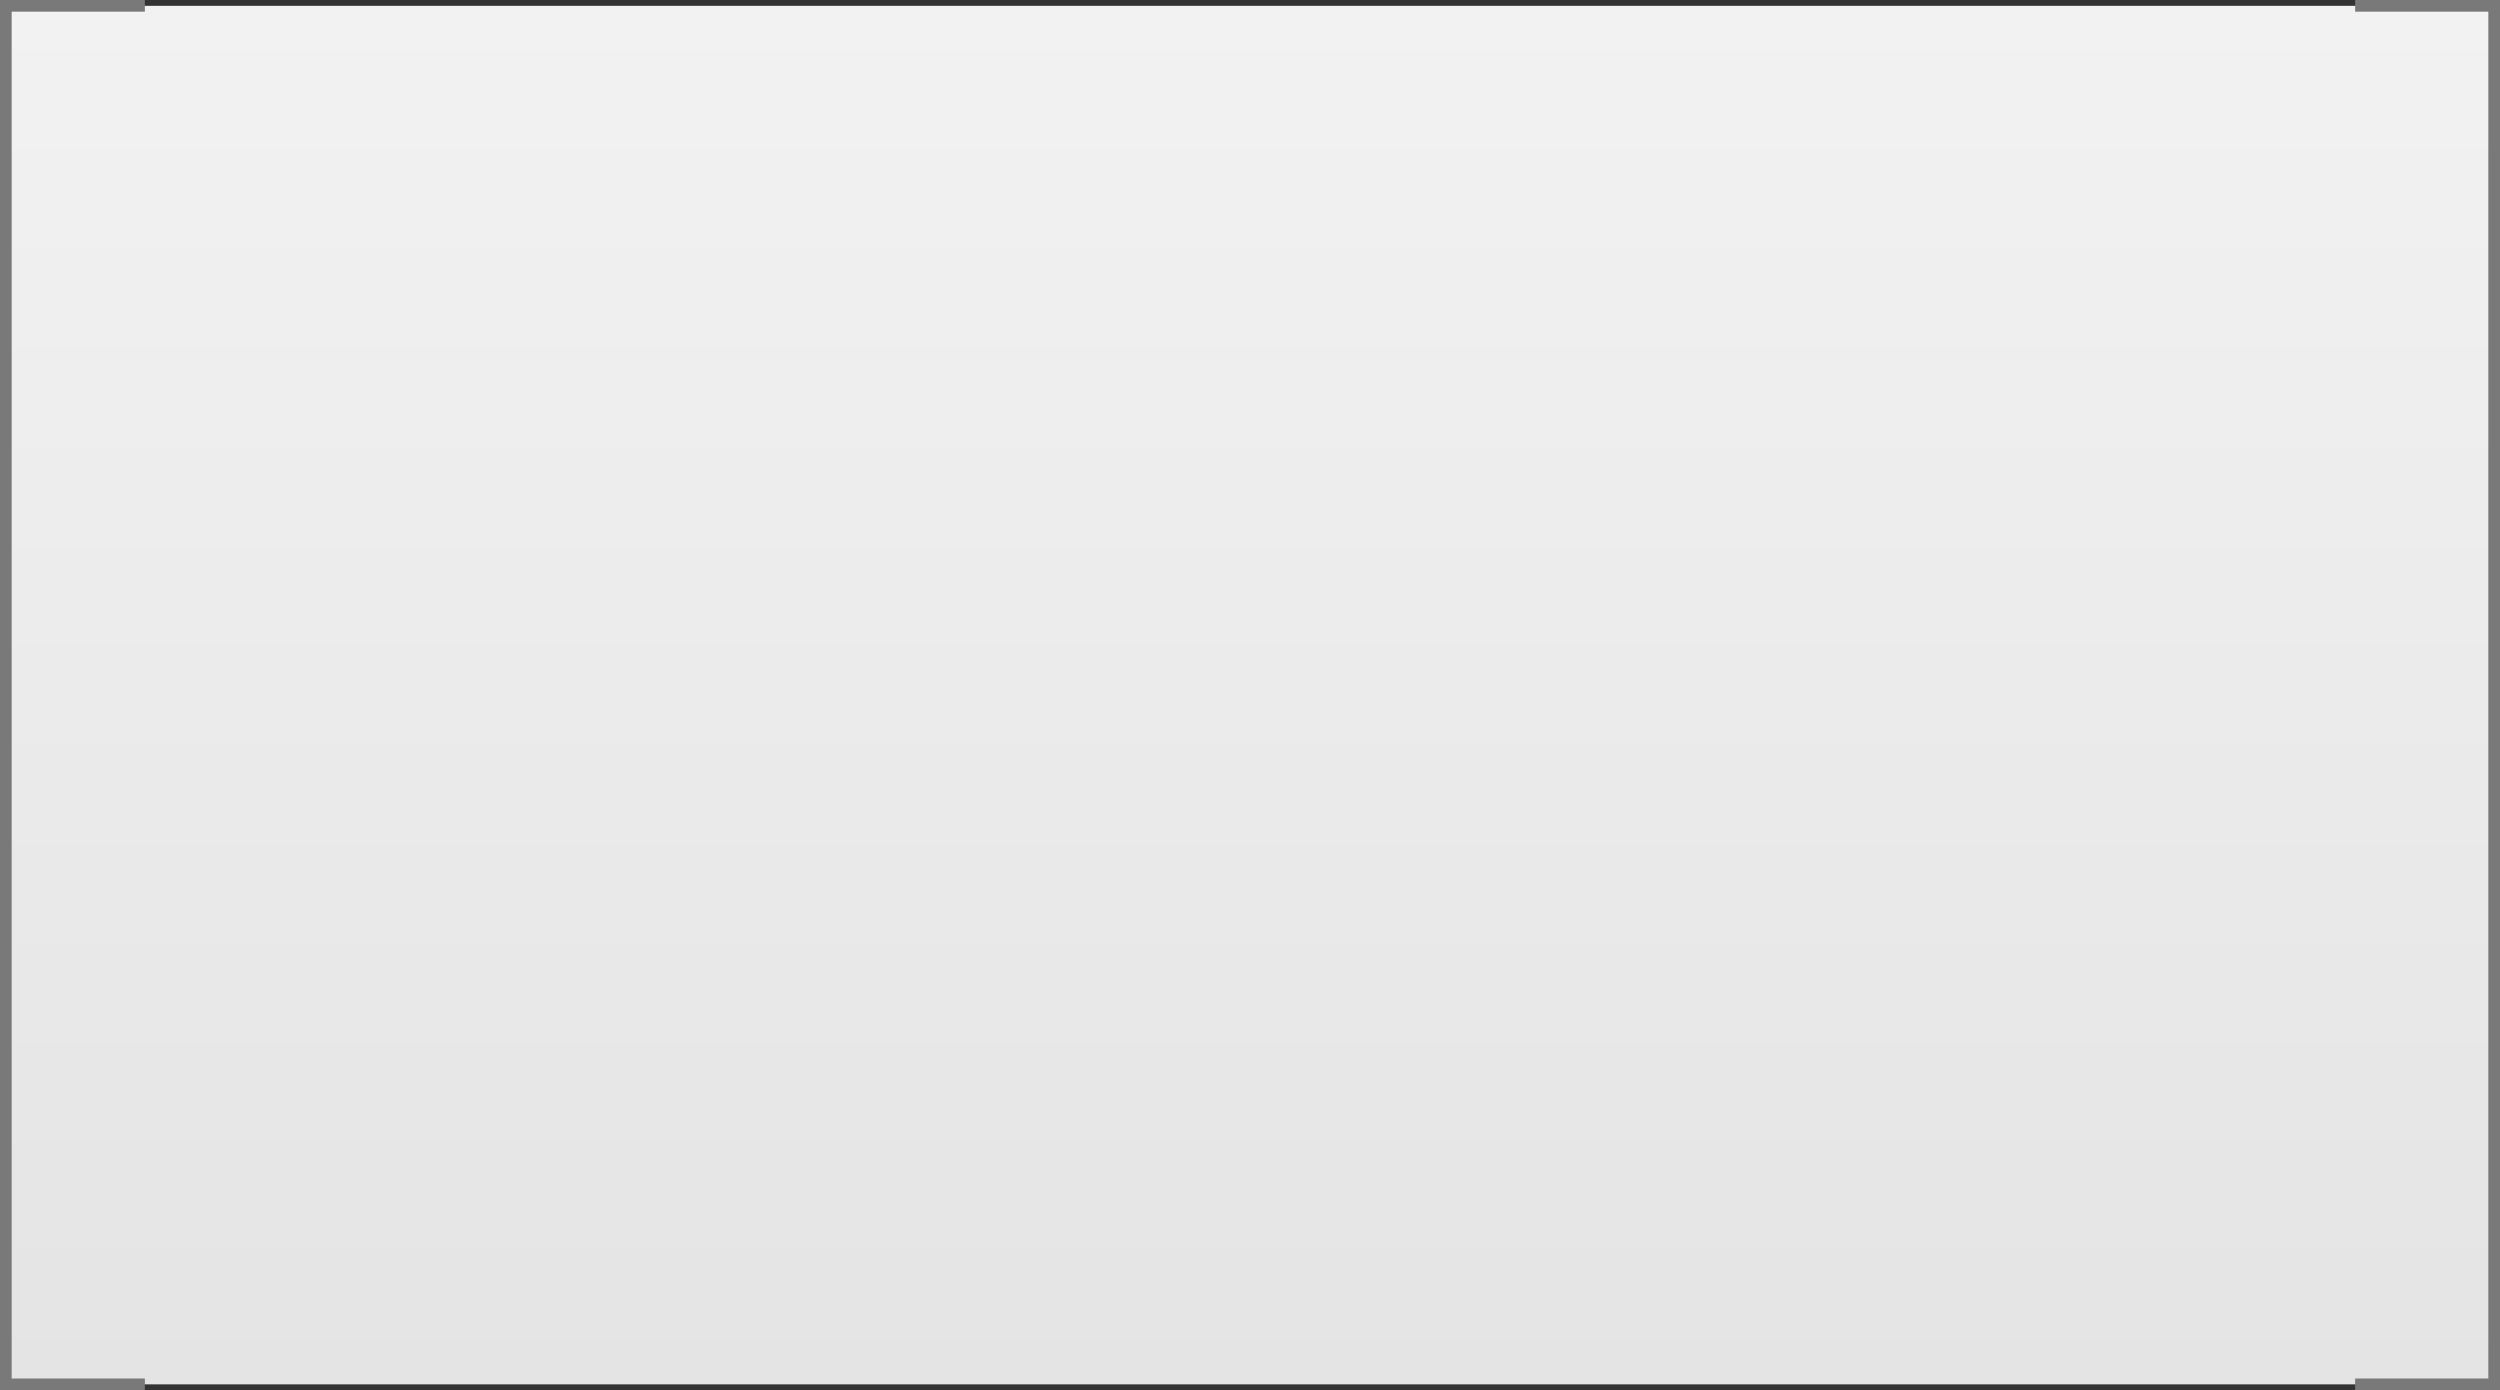 ﻿<?xml version="1.0" encoding="utf-8"?>
<svg version="1.1" xmlns:xlink="http://www.w3.org/1999/xlink" width="214px" height="119px" xmlns="http://www.w3.org/2000/svg">
  <rect width="100%" height="100%" fill="#333333" stroke="none"/>
  <defs>
    <linearGradient gradientUnits="userSpaceOnUse" x1="566" y1="1225" x2="566" y2="1344" id="LinearGradient2936">
      <stop id="Stop2937" stop-color="#ffffff" offset="0" />
      <stop id="Stop2938" stop-color="#f2f2f2" offset="0" />
      <stop id="Stop2939" stop-color="#e4e4e4" offset="1" />
      <stop id="Stop2940" stop-color="#ffffff" offset="1" />
    </linearGradient>
  </defs>
  <g transform="matrix(1 0 0 1 -459 -1225 )">
    <path d="M 471.4 1225.5  L 660.6 1225.5  L 672.5 1225.5  L 672.5 1343.5  L 660.6 1343.5  L 471.4 1343.5  L 459.5 1343.5  L 459.5 1225.5  L 471.4 1225.5  Z " fill-rule="nonzero" fill="url(#LinearGradient2936)" stroke="none" />
    <path d="M 660.6 1225.5  L 672.5 1225.5  L 672.5 1343.5  L 660.6 1343.5  M 471.4 1343.5  L 459.5 1343.5  L 459.5 1225.5  L 471.4 1225.5  " stroke-width="1" stroke="#797979" fill="none" />
  </g>
</svg>